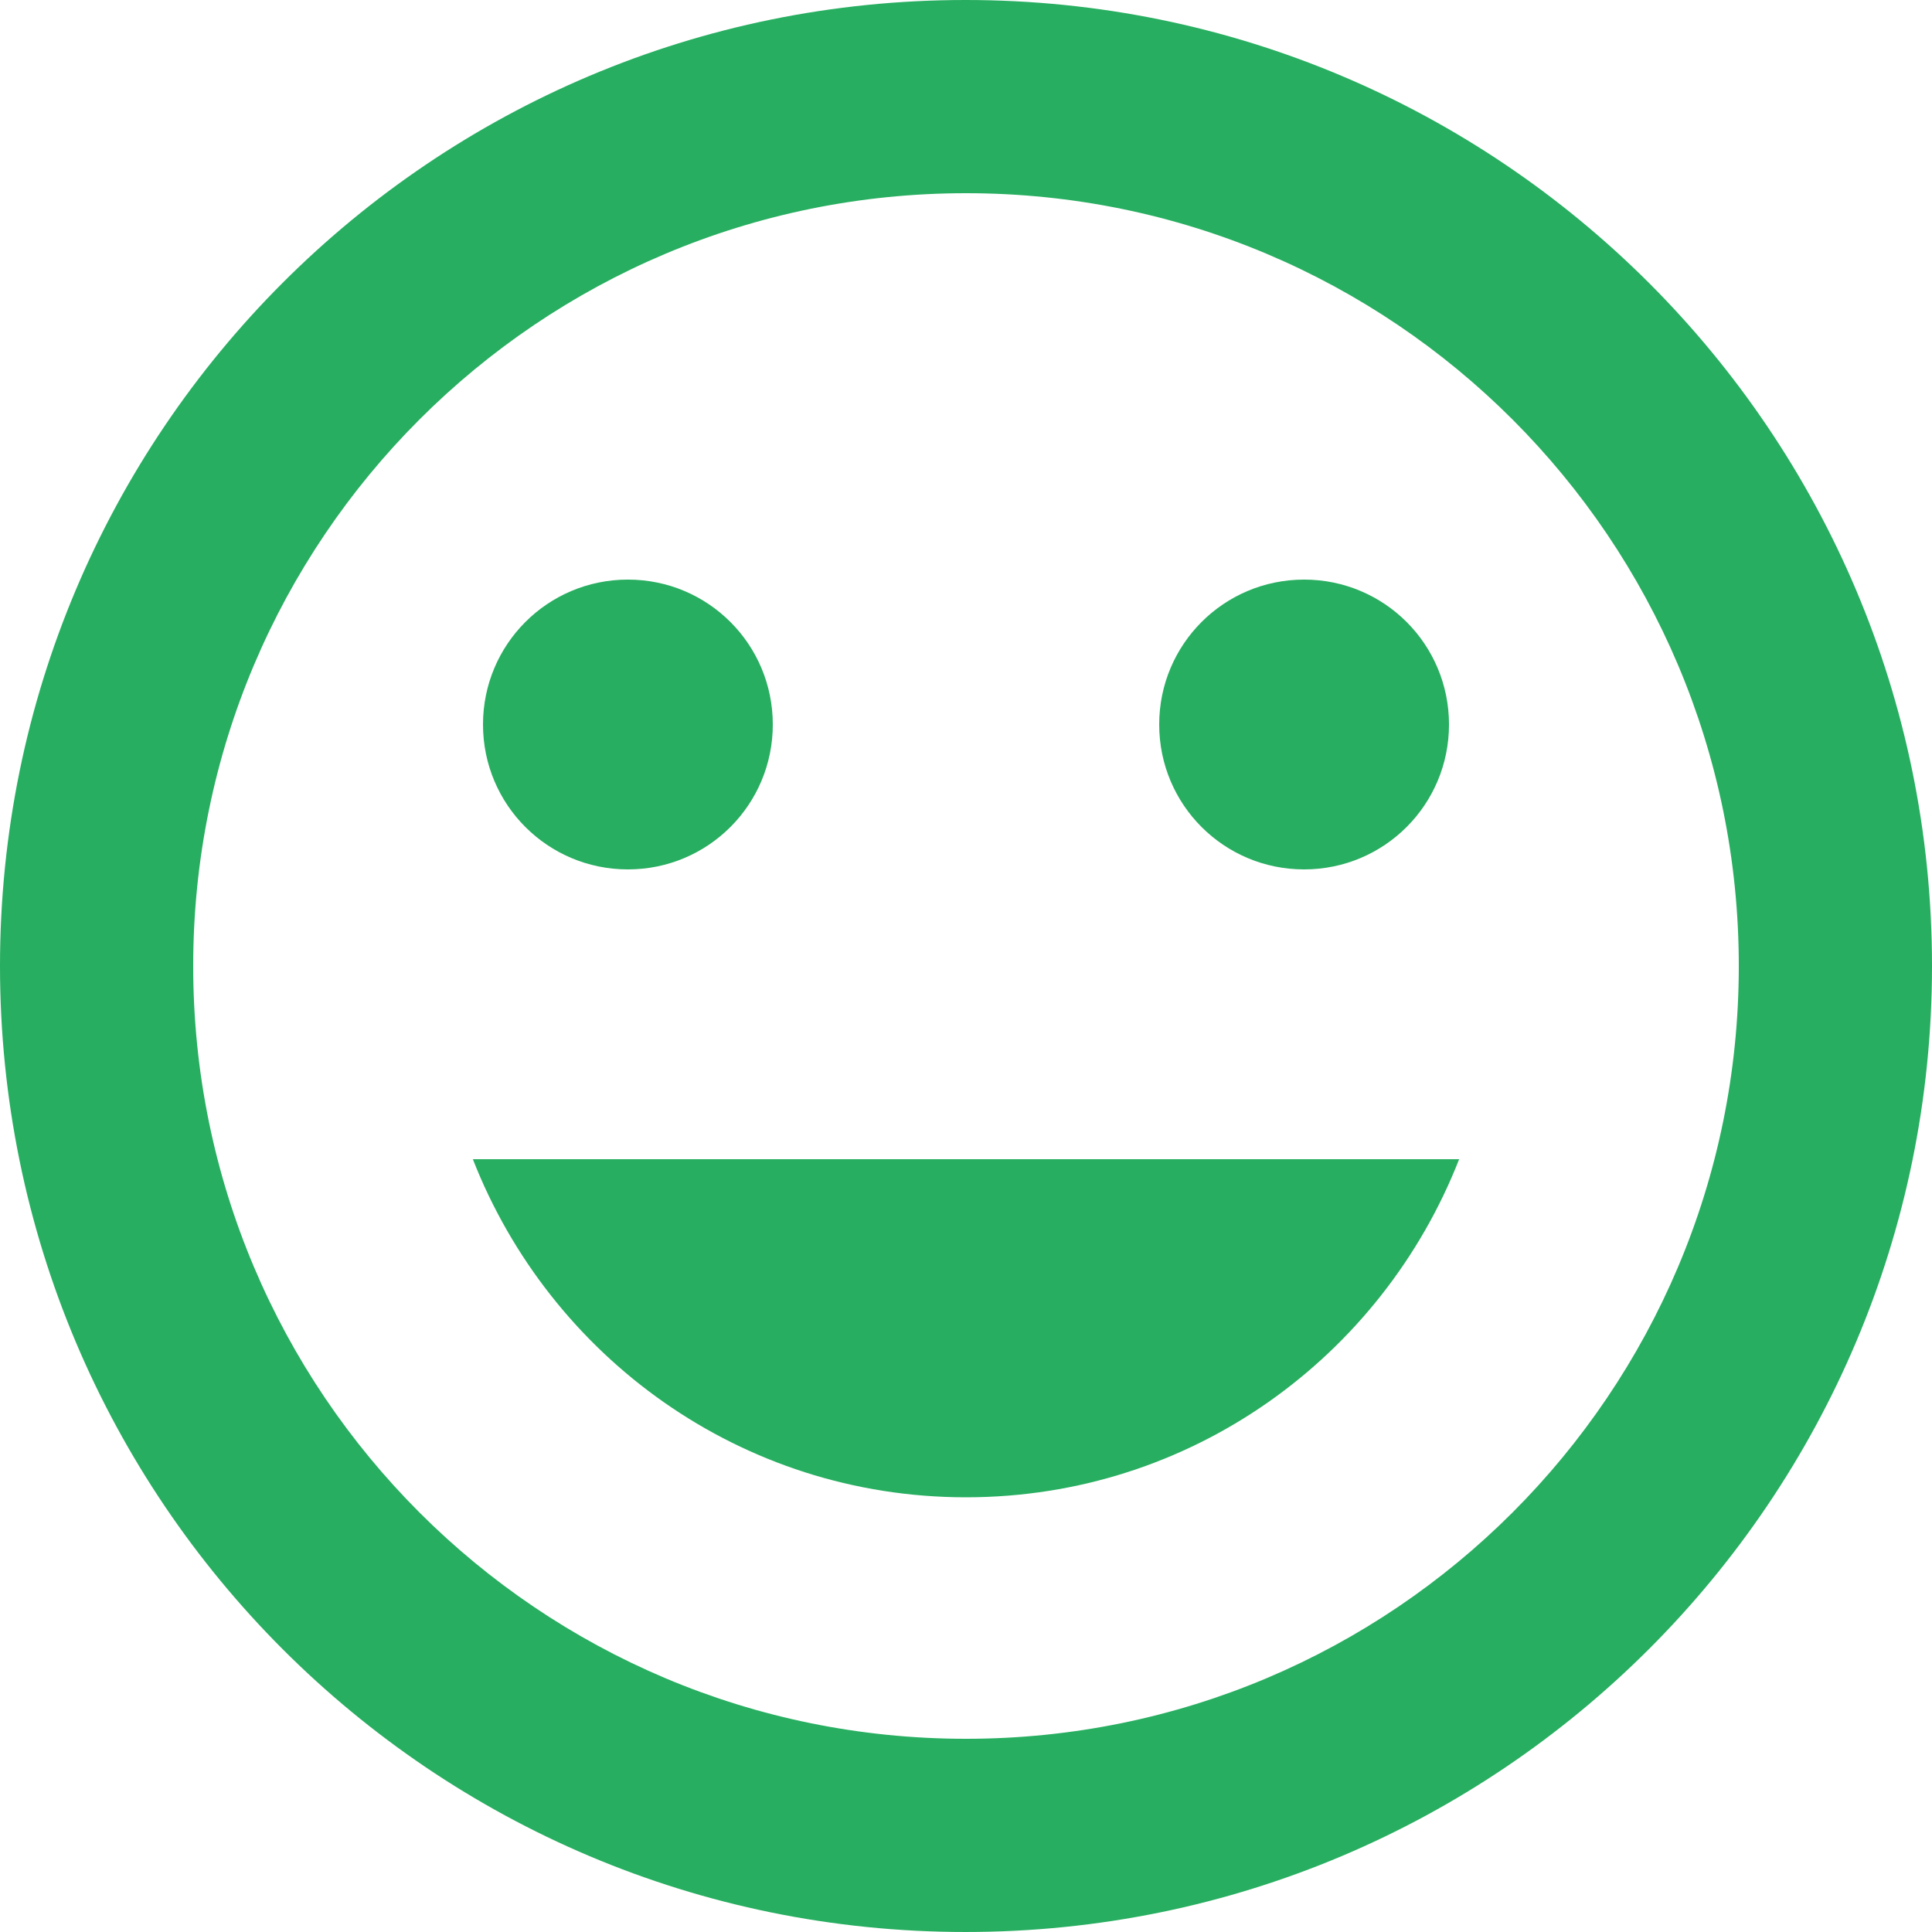 <?xml version="1.0"?>
<svg xmlns="http://www.w3.org/2000/svg" xmlns:xlink="http://www.w3.org/1999/xlink" version="1.1" id="Capa_1" x="0px" y="0px" viewBox="0 0 426.667 426.667" style="enable-background:new 0 0 426.667 426.667;" xml:space="preserve" width="512px" height="512px" class=""><g><g>
	<g>
		<g>
			<path d="M288,192c17.707,0,32-14.293,32-32s-14.293-32-32-32s-32,14.293-32,32S270.293,192,288,192z" data-original="#000000" class="active-path" data-old_color="#000000" fill="#27AE60"/>
			<path d="M213.227,0C95.36,0,0,95.467,0,213.333s95.36,213.333,213.227,213.333s213.44-95.467,213.44-213.333S331.093,0,213.227,0     z M213.333,384c-94.293,0-170.667-76.373-170.667-170.667S119.04,42.667,213.333,42.667S384,119.04,384,213.333     S307.627,384,213.333,384z" data-original="#000000" class="active-path" data-old_color="#000000" fill="#27AE60"/>
			<path d="M138.667,192c17.707,0,32-14.293,32-32s-14.293-32-32-32s-32,14.293-32,32S120.96,192,138.667,192z" data-original="#000000" class="active-path" data-old_color="#000000" fill="#27AE60"/>
			<path d="M213.333,330.667c49.707,0,91.84-31.04,108.907-74.667H104.427C121.493,299.627,163.627,330.667,213.333,330.667z" data-original="#000000" class="active-path" data-old_color="#000000" fill="#27AE60"/>
		</g>
	</g>
</g></g> </svg>
